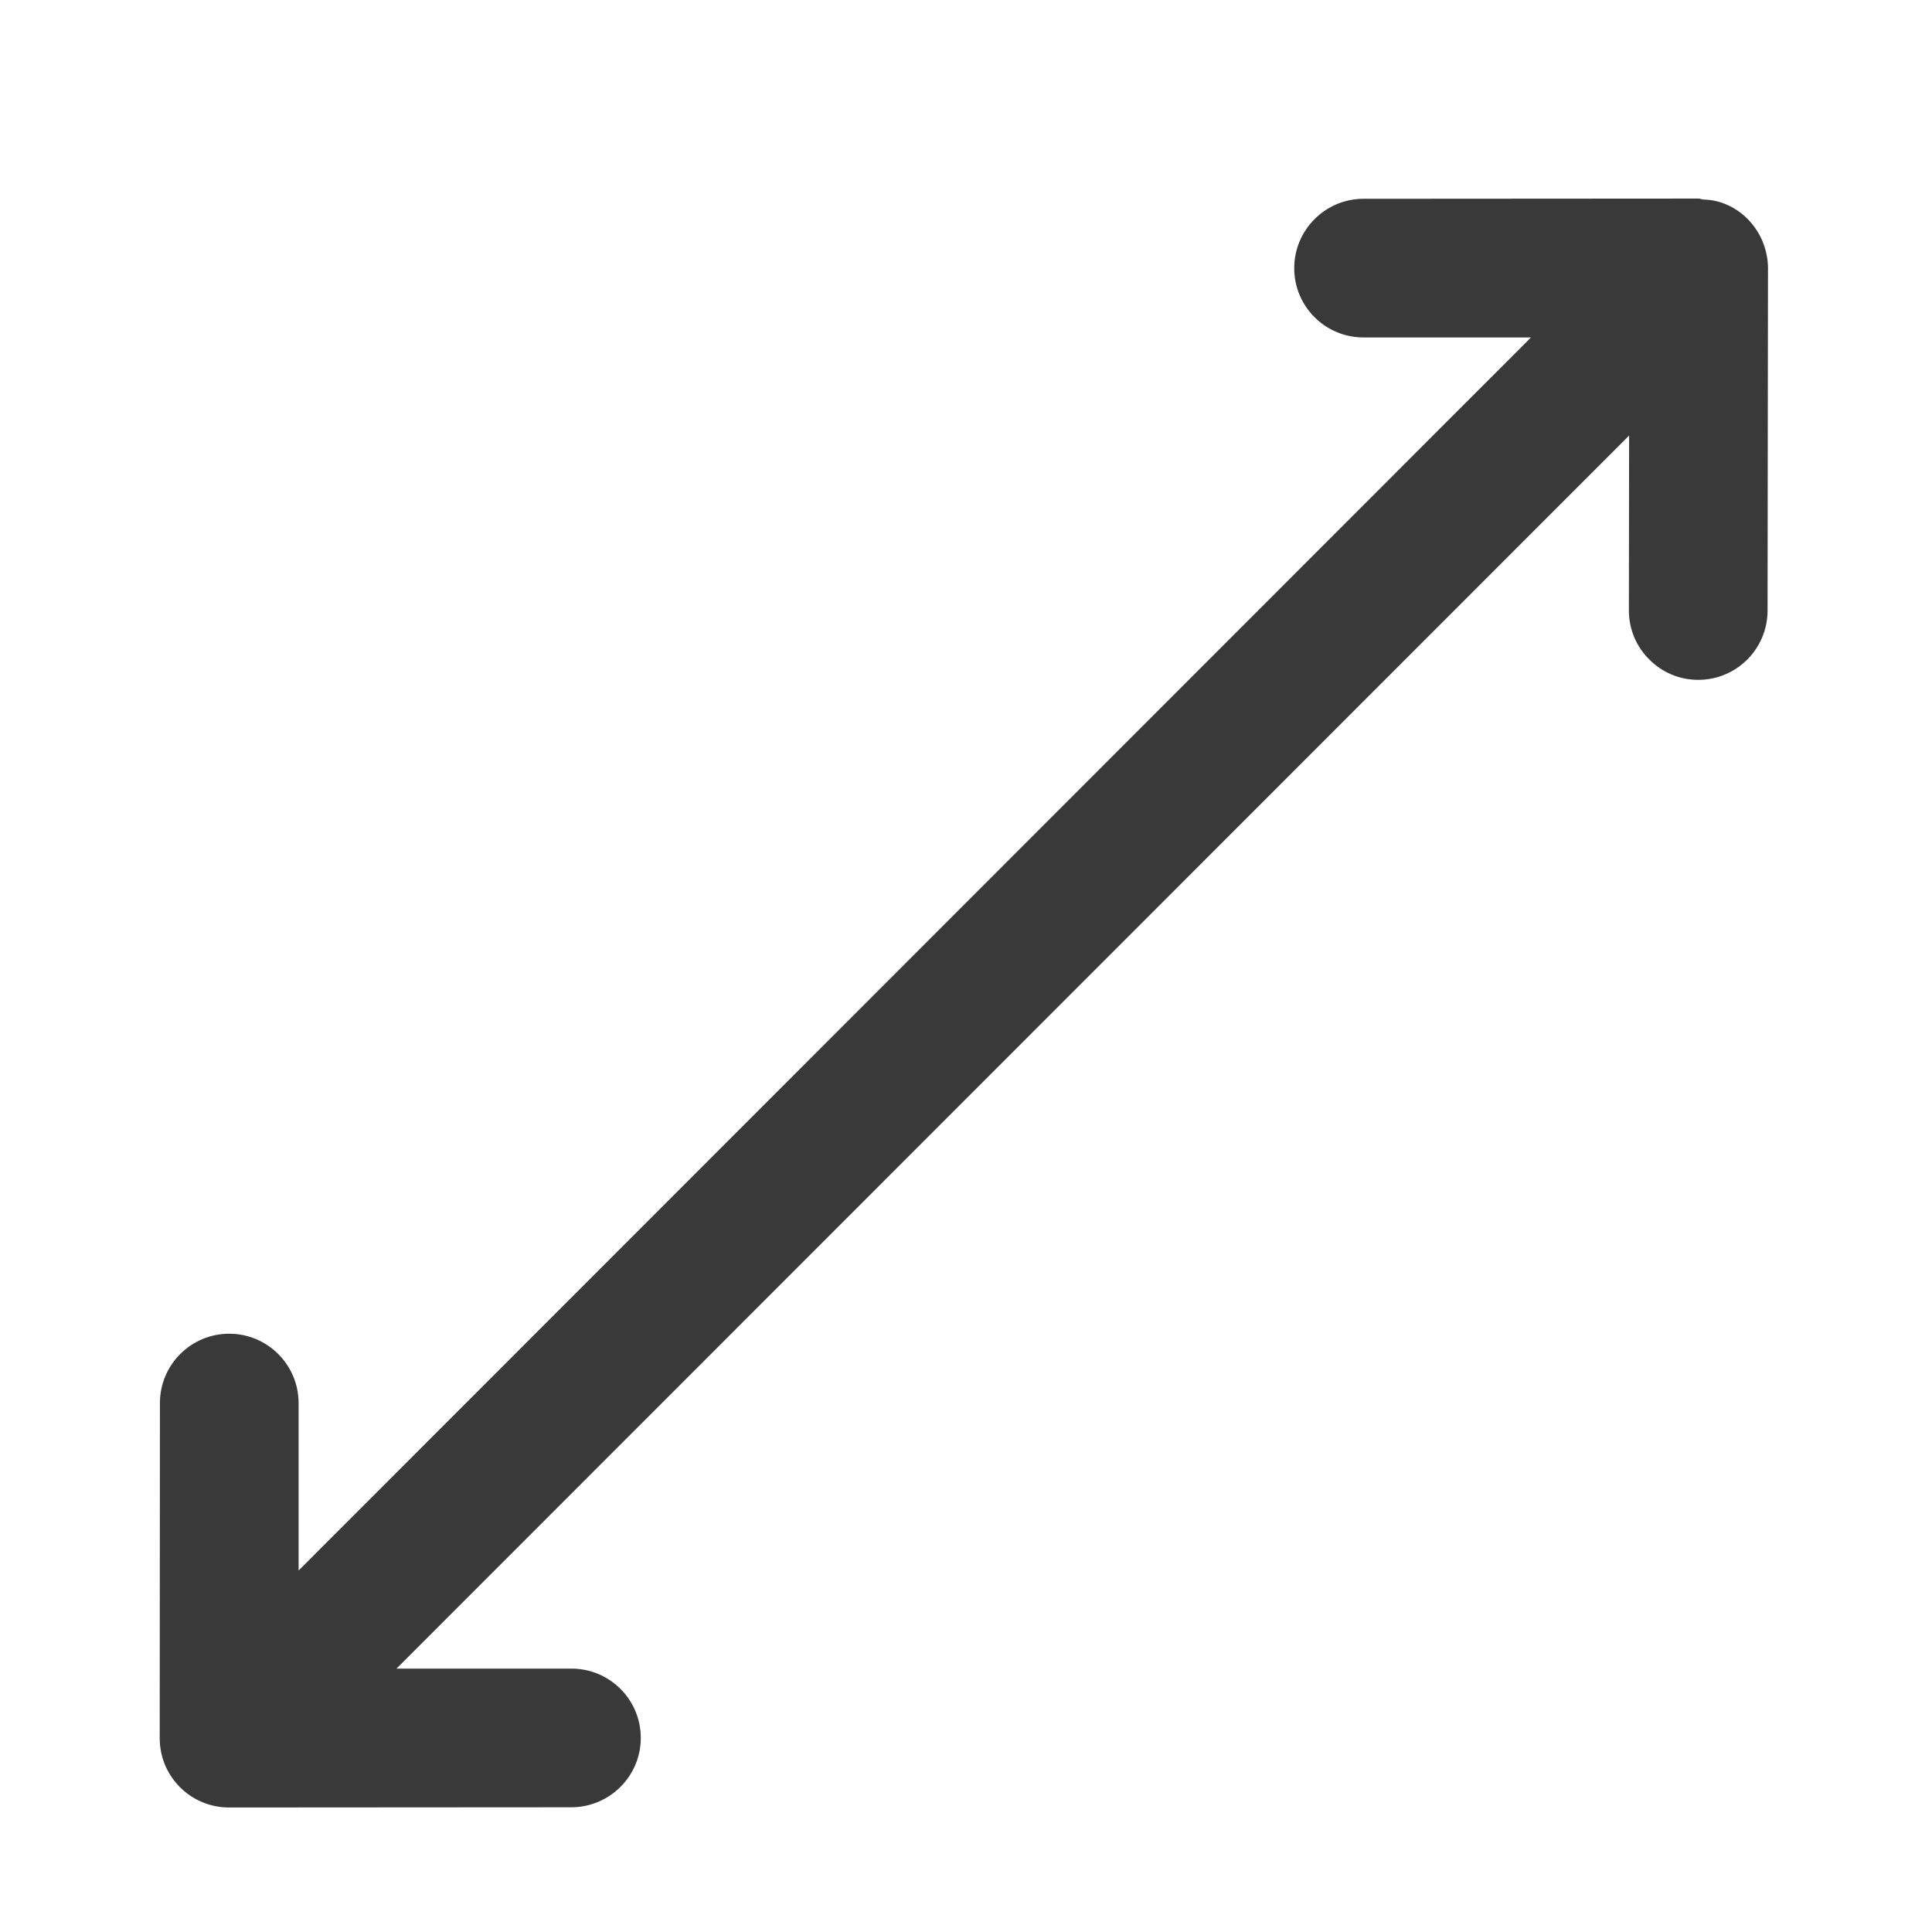 <svg width="9" height="9" viewBox="0 0 9 9" fill="none" xmlns="http://www.w3.org/2000/svg">
<path d="M7.588 2.844C7.588 2.933 7.624 3.014 7.683 3.072C7.741 3.131 7.822 3.167 7.911 3.167C8.09 3.167 8.234 3.022 8.234 2.844L8.236 1.249C8.236 1.206 8.227 1.165 8.211 1.125C8.178 1.047 8.117 0.983 8.038 0.951C8.038 0.95 8.037 0.95 8.036 0.95C8.002 0.936 7.966 0.93 7.93 0.929C7.924 0.928 7.919 0.925 7.913 0.925L7.912 0.925L6.352 0.926C6.174 0.926 6.029 1.071 6.029 1.249C6.029 1.339 6.065 1.419 6.124 1.478C6.182 1.536 6.263 1.572 6.352 1.572L7.132 1.572L1.391 7.316L1.391 6.536C1.391 6.358 1.246 6.213 1.068 6.213C0.889 6.213 0.745 6.358 0.745 6.536L0.744 8.097C0.744 8.187 0.78 8.267 0.839 8.326C0.897 8.384 0.978 8.42 1.067 8.42L2.661 8.419C2.84 8.419 2.985 8.274 2.985 8.096C2.985 7.917 2.84 7.773 2.662 7.773L1.847 7.773L7.589 2.029L7.588 2.844Z" fill="#393939"/>
</svg>
